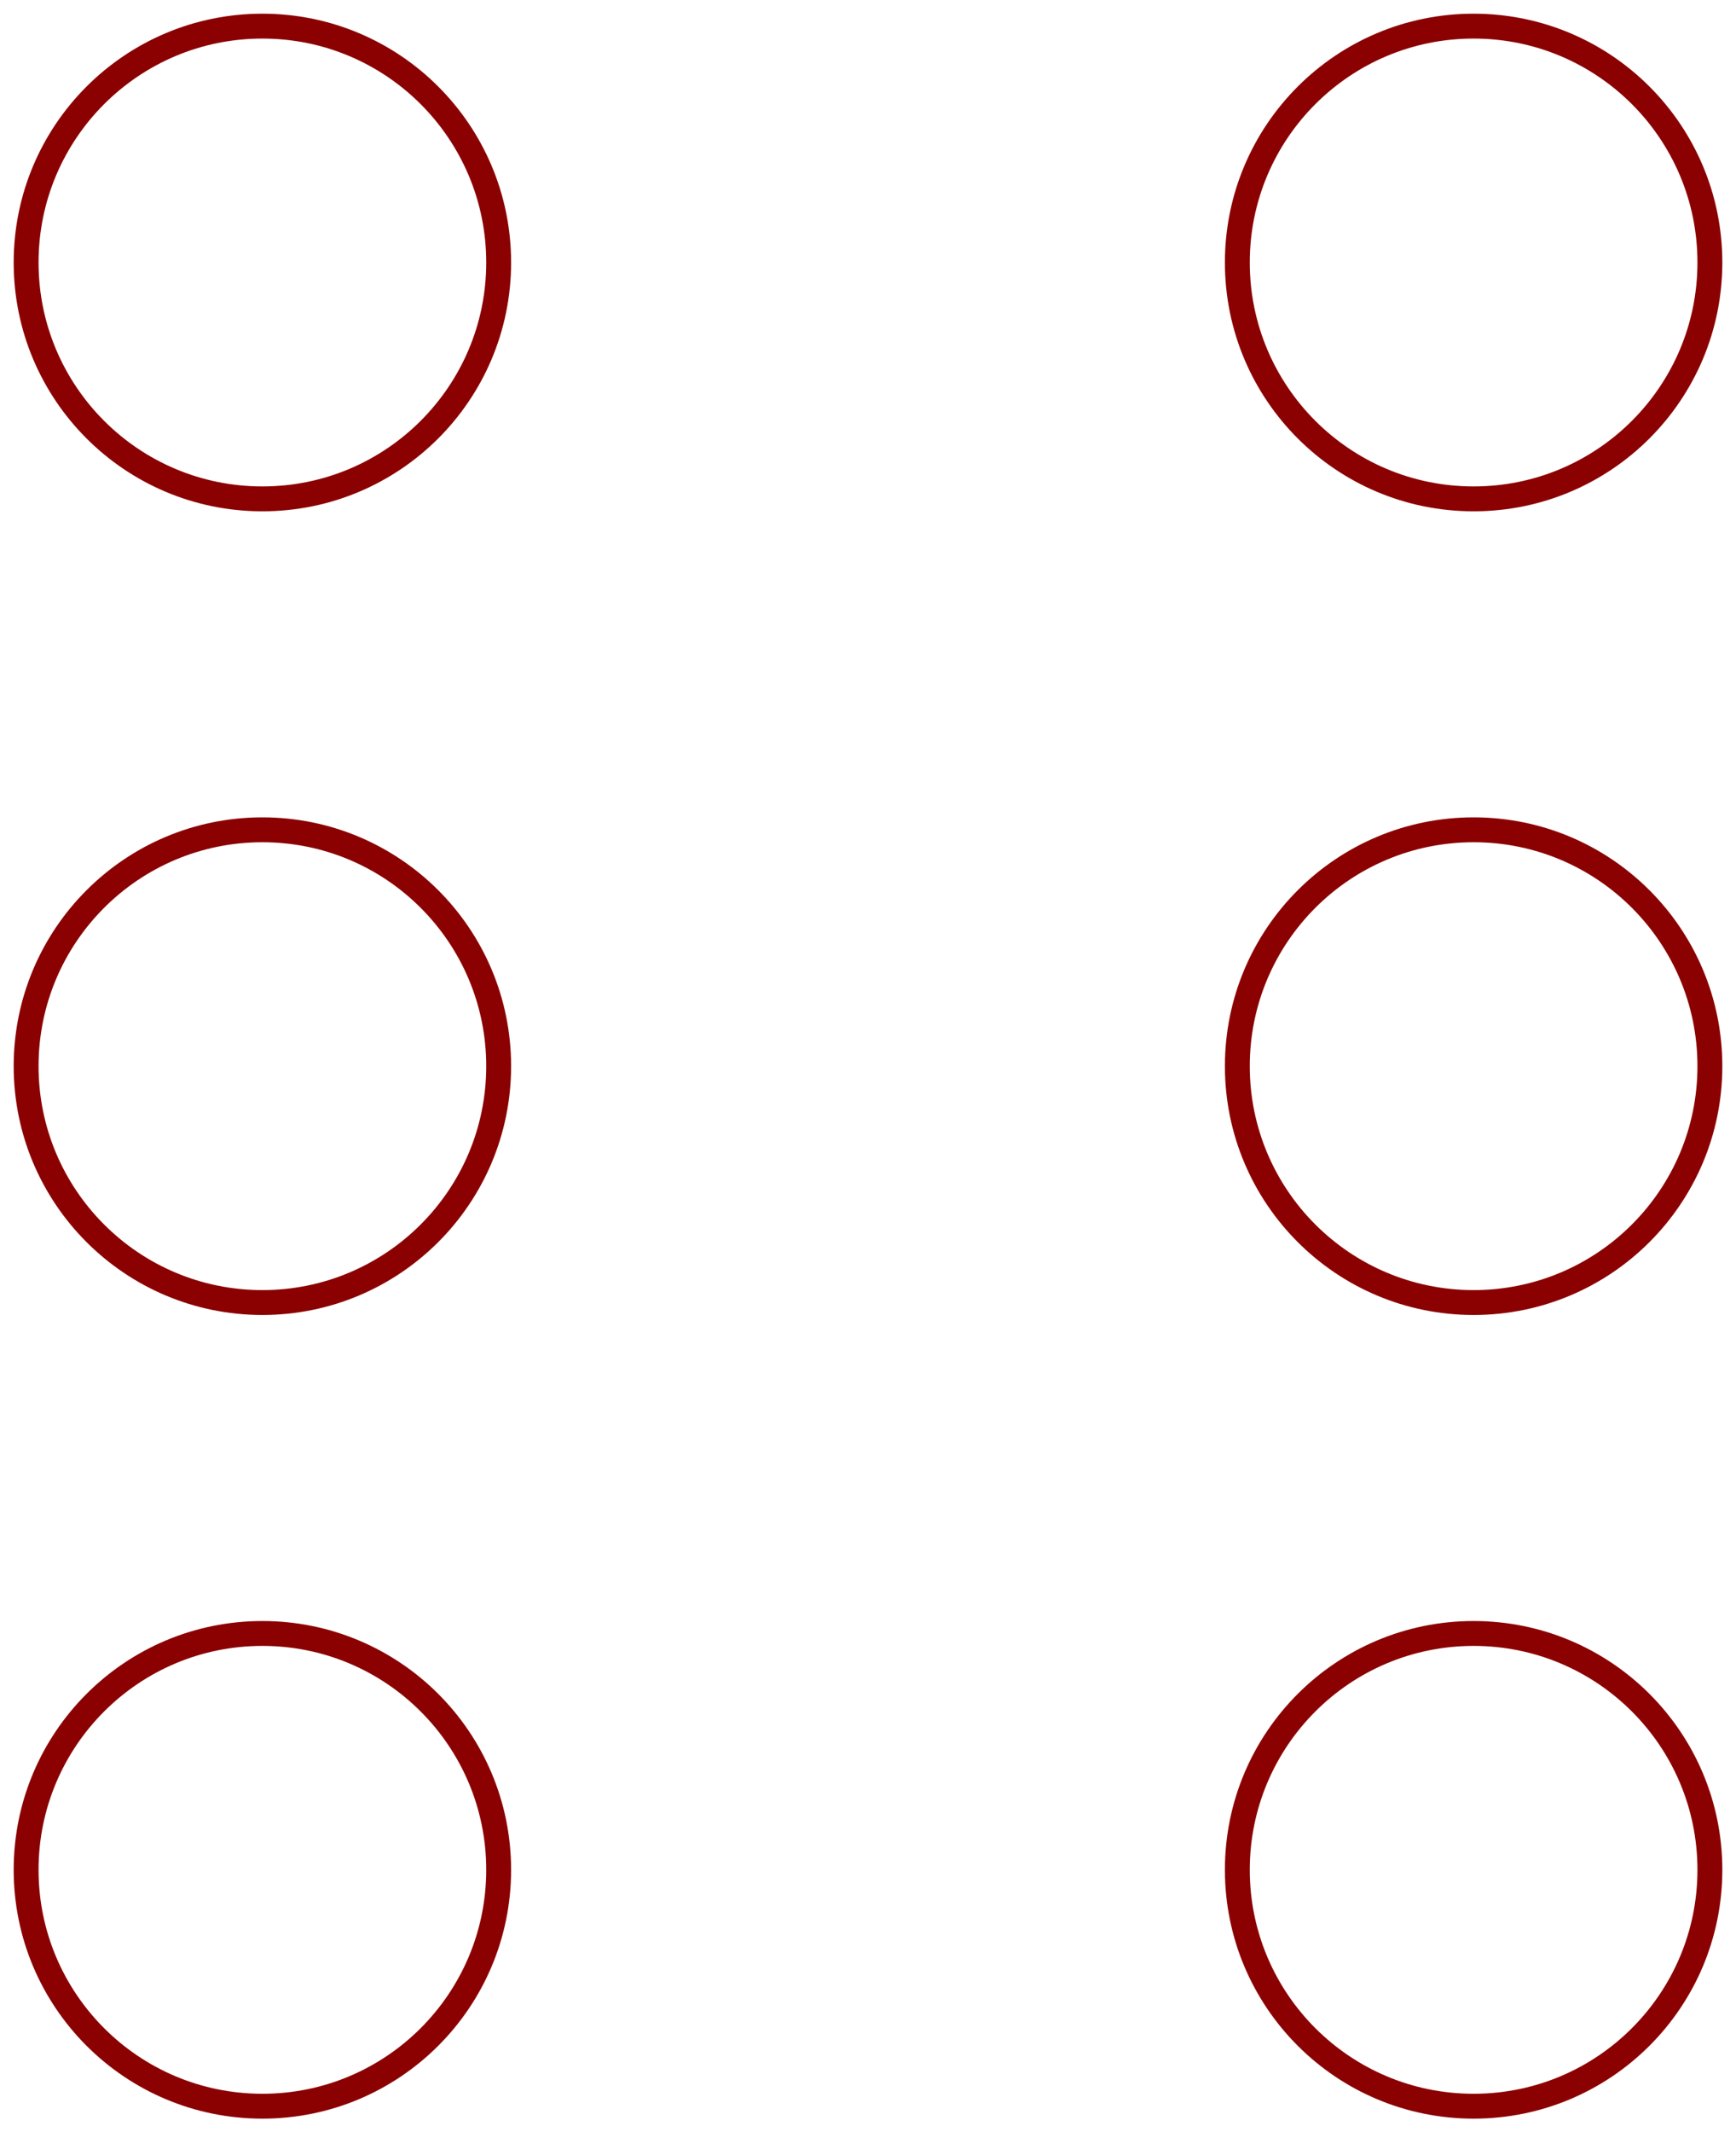 <svg width="1396" height="1714" viewBox="0 0 1396 1714" fill="none" xmlns="http://www.w3.org/2000/svg">
    <circle cx="1185" cy="857" r="190" fill="transparent" stroke="darkred" stroke-width="20"/>
    <circle cx="1185" cy="211" r="190" fill="transparent" stroke="darkred" stroke-width="20"/>
    <circle cx="1185" cy="1503" r="190" fill="transparent" stroke="darkred" stroke-width="20"/>
    <circle cx="211" cy="211" r="190" fill="transparent" stroke="darkred" stroke-width="20"/>
    <circle cx="211" cy="857" r="190" fill="transparent" stroke="darkred" stroke-width="20"/>
    <circle cx="211" cy="1503" r="190" fill="transparent" stroke="darkred" stroke-width="20"/>
</svg>